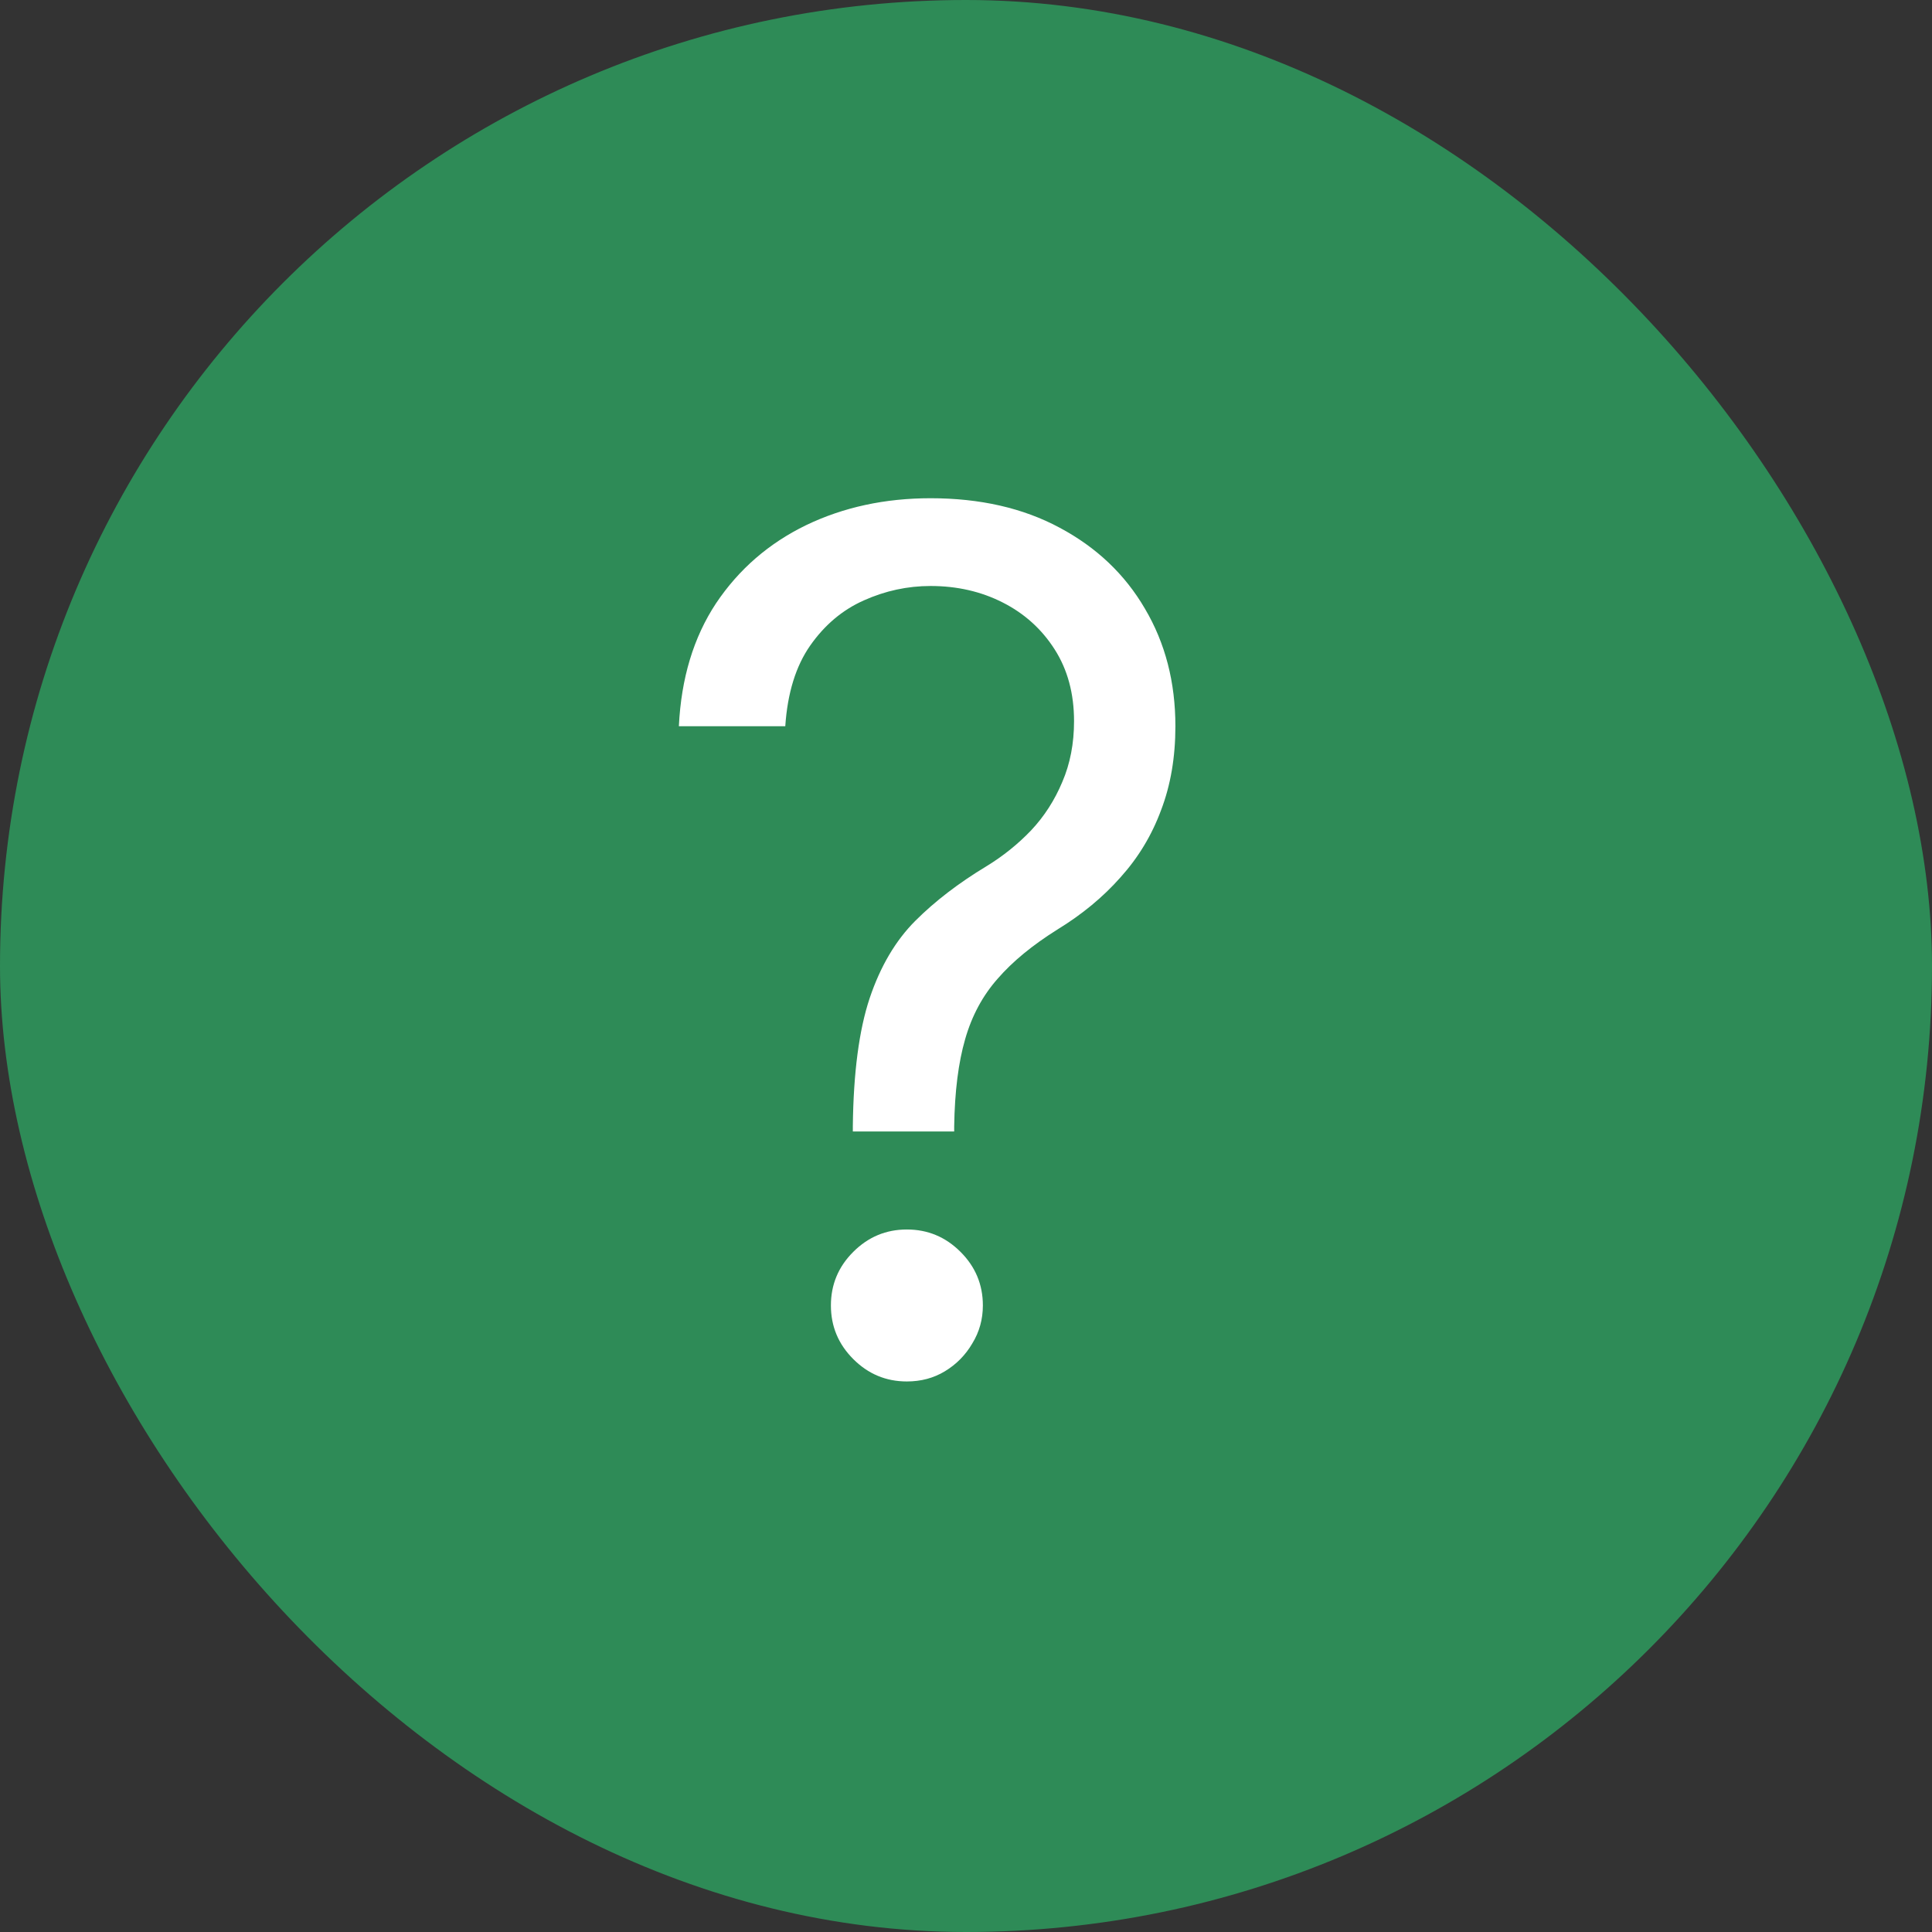 <svg width="26" height="26" viewBox="0 0 26 26" fill="none" xmlns="http://www.w3.org/2000/svg">
<rect x="0" y="0" width="26" height="26" fill="#333333" stroke="none"/>
<rect width="26" height="26" rx="13" fill="#2E8B57"/>
<path d="M11.477 15.227V15.159C11.485 14.436 11.561 13.86 11.704 13.432C11.848 13.004 12.053 12.657 12.318 12.392C12.583 12.127 12.902 11.883 13.273 11.659C13.496 11.523 13.697 11.362 13.875 11.176C14.053 10.987 14.193 10.769 14.296 10.523C14.402 10.277 14.454 10.004 14.454 9.705C14.454 9.333 14.367 9.011 14.193 8.739C14.019 8.466 13.786 8.256 13.494 8.108C13.203 7.96 12.879 7.886 12.523 7.886C12.212 7.886 11.913 7.951 11.625 8.08C11.337 8.208 11.097 8.411 10.903 8.688C10.71 8.964 10.598 9.326 10.568 9.773H9.136C9.167 9.129 9.333 8.578 9.636 8.119C9.943 7.661 10.347 7.311 10.847 7.068C11.35 6.826 11.909 6.705 12.523 6.705C13.189 6.705 13.769 6.837 14.261 7.102C14.758 7.367 15.14 7.731 15.409 8.193C15.682 8.655 15.818 9.182 15.818 9.773C15.818 10.189 15.754 10.566 15.625 10.903C15.5 11.241 15.318 11.542 15.079 11.807C14.845 12.072 14.561 12.307 14.227 12.511C13.894 12.72 13.627 12.939 13.426 13.171C13.225 13.398 13.079 13.669 12.989 13.983C12.898 14.297 12.848 14.689 12.841 15.159V15.227H11.477ZM12.204 18.591C11.924 18.591 11.684 18.491 11.483 18.29C11.282 18.089 11.182 17.849 11.182 17.568C11.182 17.288 11.282 17.047 11.483 16.847C11.684 16.646 11.924 16.546 12.204 16.546C12.485 16.546 12.725 16.646 12.926 16.847C13.127 17.047 13.227 17.288 13.227 17.568C13.227 17.754 13.18 17.924 13.085 18.079C12.994 18.235 12.871 18.36 12.716 18.454C12.564 18.546 12.394 18.591 12.204 18.591Z" fill="white"/>
</svg>
